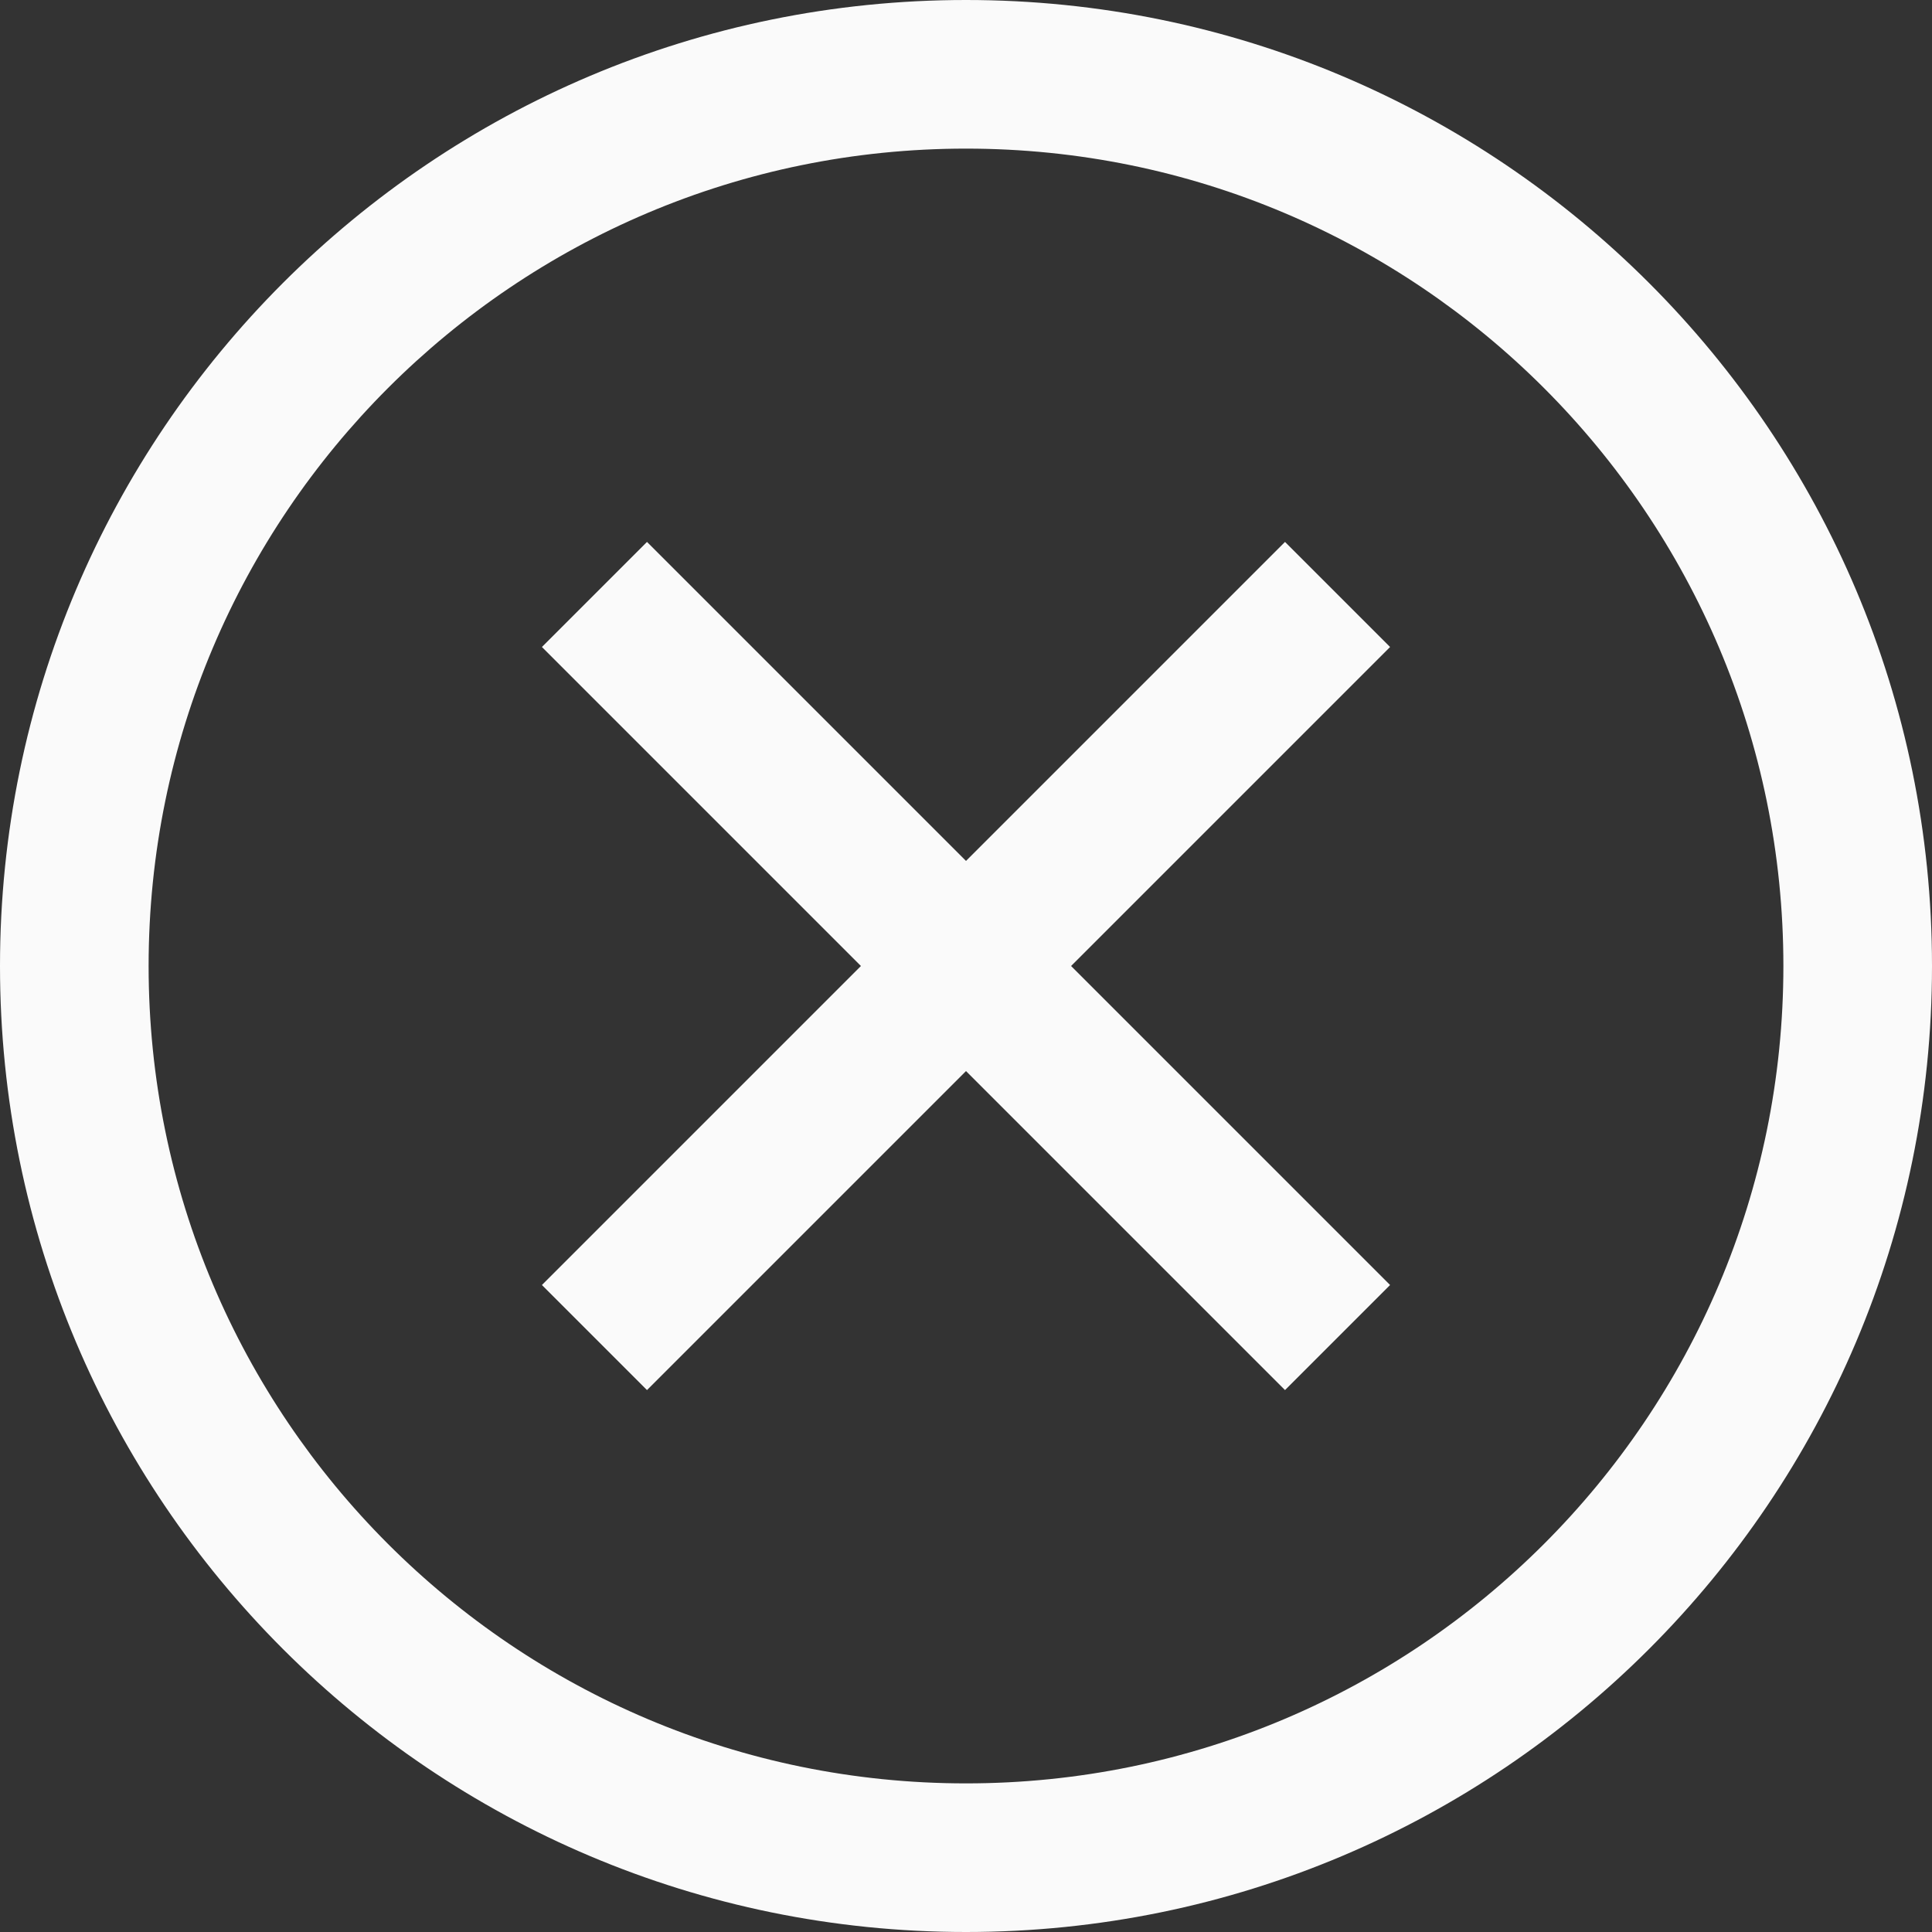 <?xml version="1.0" encoding="UTF-8"?>
<svg width="26px" height="26px" viewBox="0 0 26 26" version="1.1" xmlns="http://www.w3.org/2000/svg" xmlns:xlink="http://www.w3.org/1999/xlink">
    <rect x="0" y="0" width="26" height="26" fill="#333333" stroke="none"/>
    <title>icon/teste-resultado/positivo copy</title>
    <g id="icon/teste-resultado/positivo-copy" stroke="none" stroke-width="1" fill="none" fill-rule="evenodd">
        <polygon id="Stroke-2" fill="#FAFAFA" fill-rule="nonzero" points="17.293 7.293 18.707 8.707 8.707 18.707 7.293 17.293"></polygon>
        <polygon id="Stroke-3" fill="#FAFAFA" fill-rule="nonzero" points="8.707 7.293 18.707 17.293 17.293 18.707 7.293 8.707"></polygon>
        <path d="M13,0 C5.821,0 0,5.821 0,13 C0,20.179 5.821,26 13,26 C20.179,26 26,20.179 26,13 C26,5.821 20.179,0 13,0 Z M13,2 C19.075,2 24,6.925 24,13 C24,19.075 19.075,24 13,24 C6.925,24 2,19.075 2,13 C2,6.925 6.925,2 13,2 Z" id="Stroke-6" fill="#FAFAFA" fill-rule="nonzero"></path>
    </g>
</svg>
